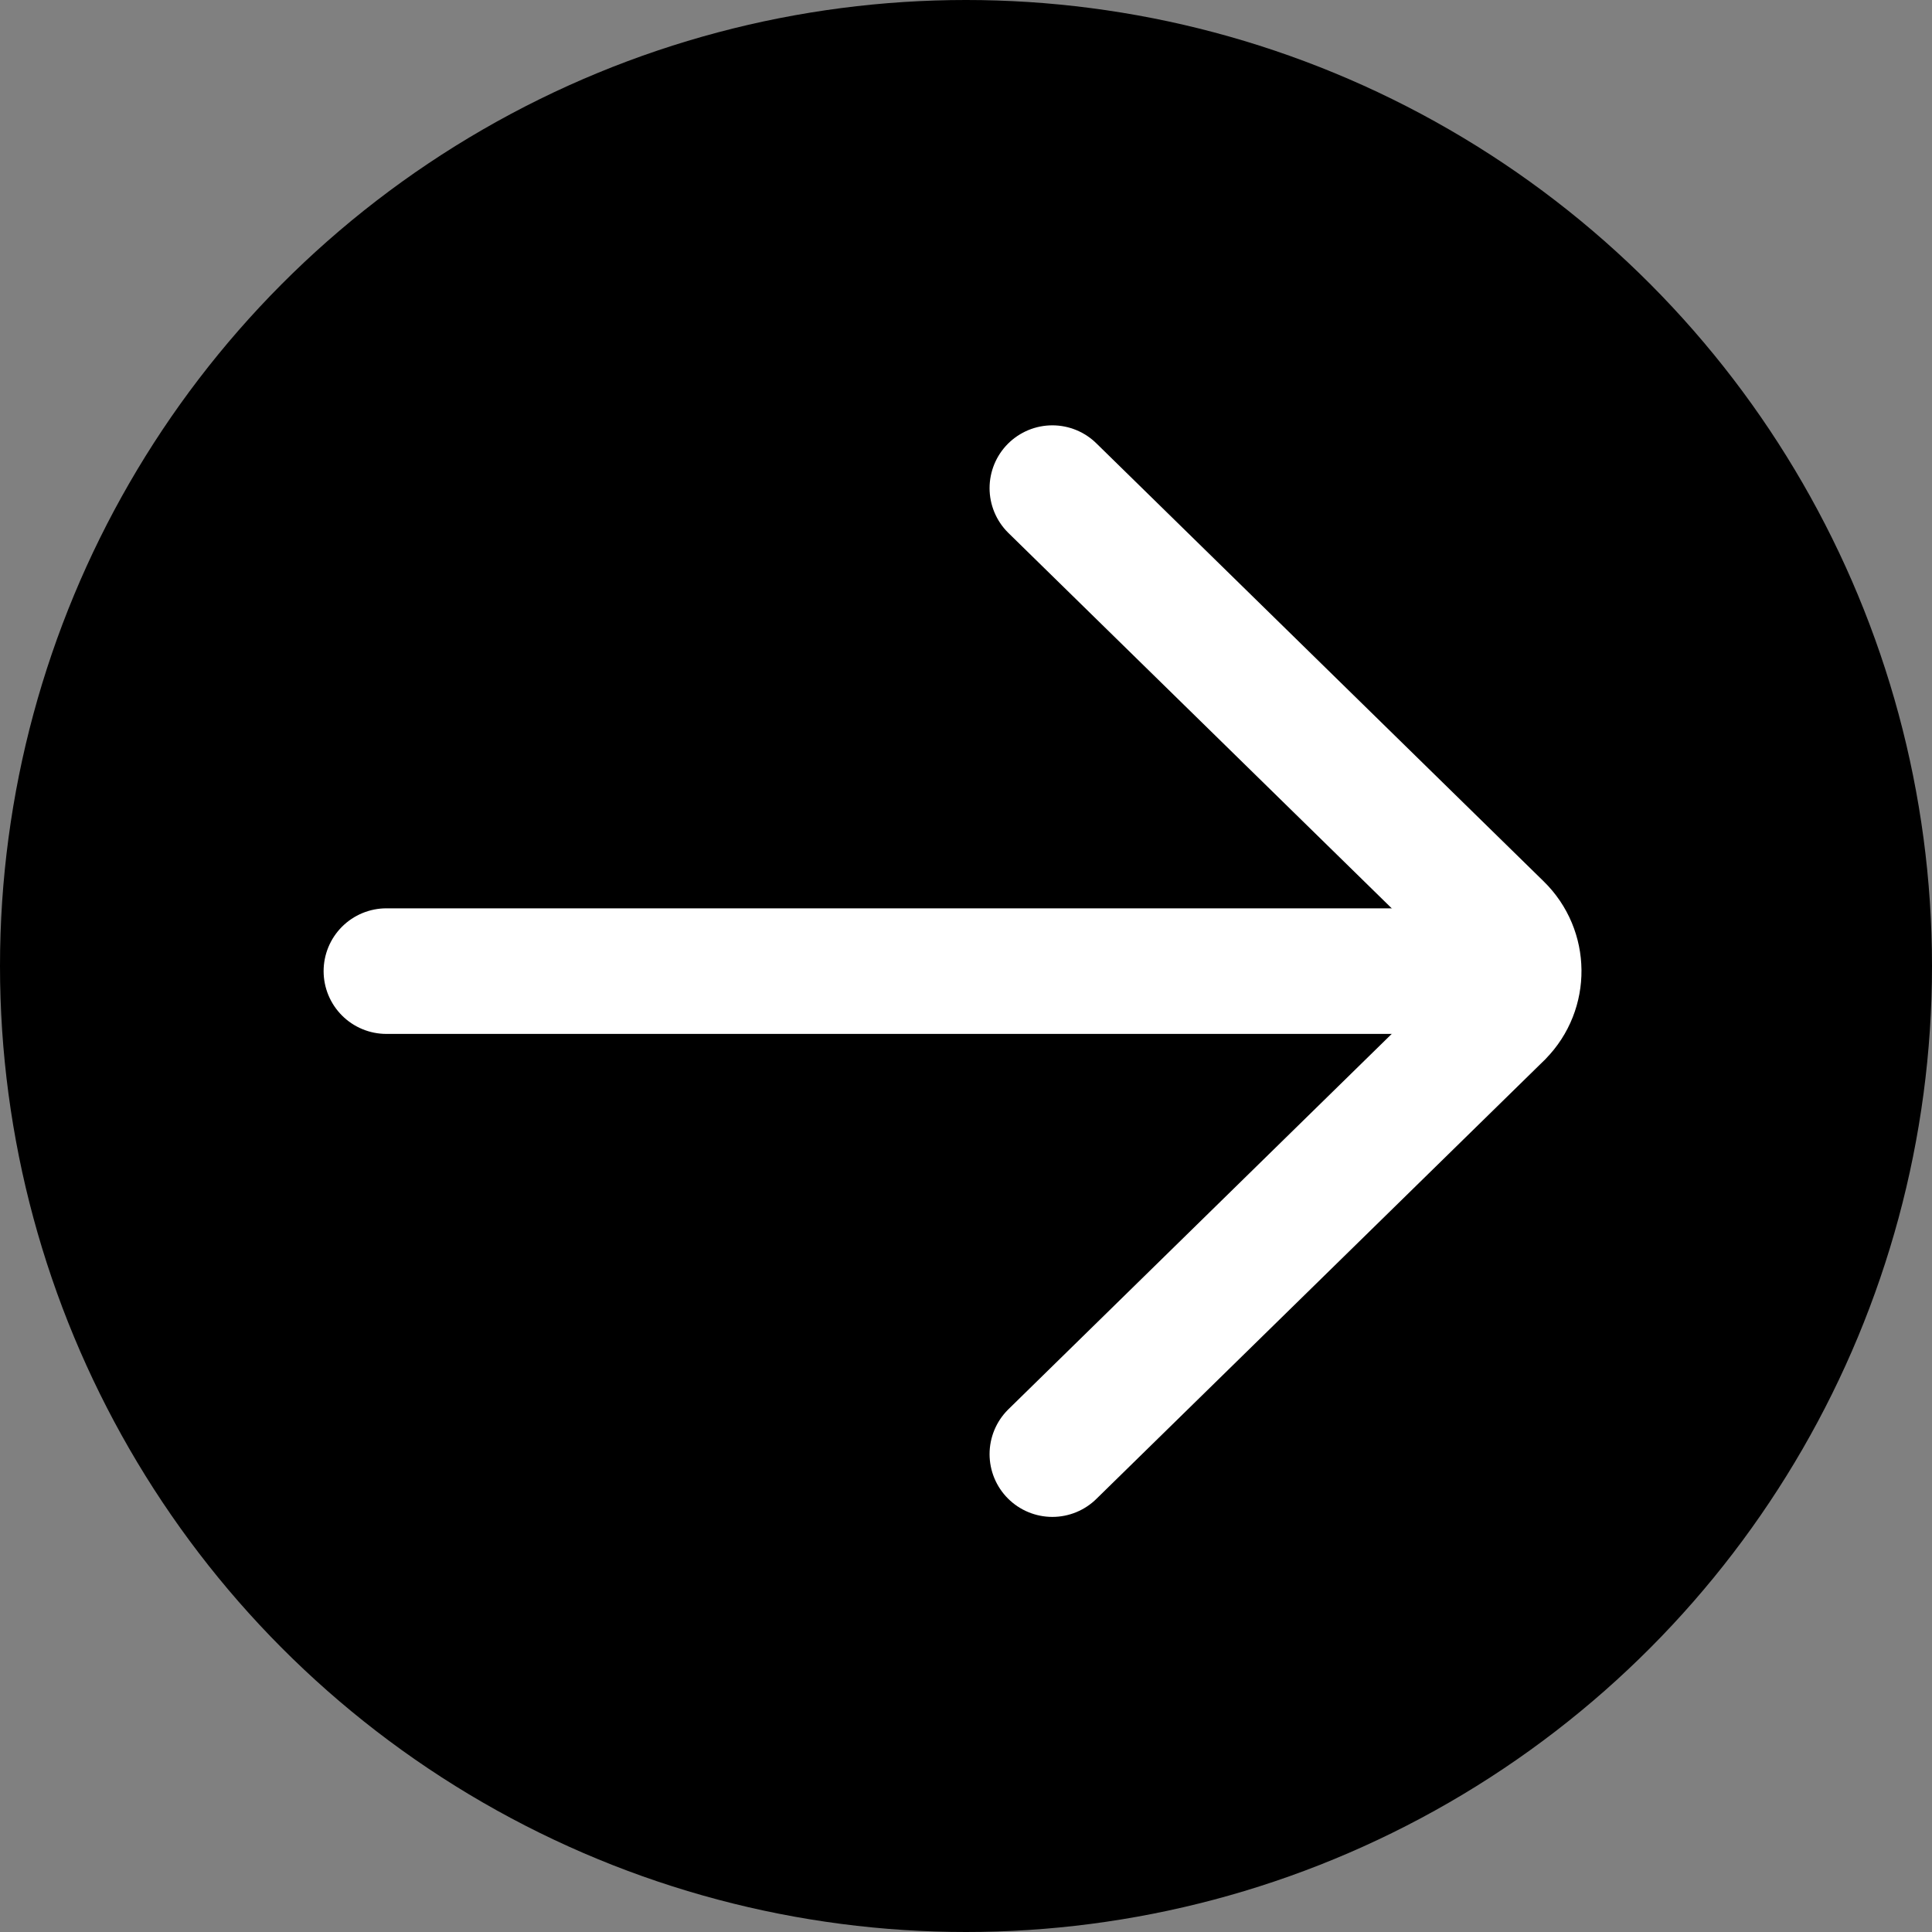 <svg xmlns="http://www.w3.org/2000/svg" width="20" height="20" viewBox="0 0 20 20"><rect x="0" y="0" width="20" height="20" fill="#808080" stroke="none"/><g fill="none" fill-rule="evenodd"><circle cx="10" cy="10" r="10" fill="#000"/><g stroke="#FFF" stroke-linecap="round" stroke-width="1.3" transform="matrix(-1 0 0 1 16 5)"><path d="M1.555,1.48 L1.487,7.963 C1.483,8.322 1.771,8.616 2.13,8.619 C2.135,8.62 2.139,8.62 2.144,8.619 L8.626,8.551 L8.626,8.551" transform="rotate(45 5.053 5.053)"/><line x1=".839" x2="12" y1="5.053" y2="5.053"/></g></g></svg>